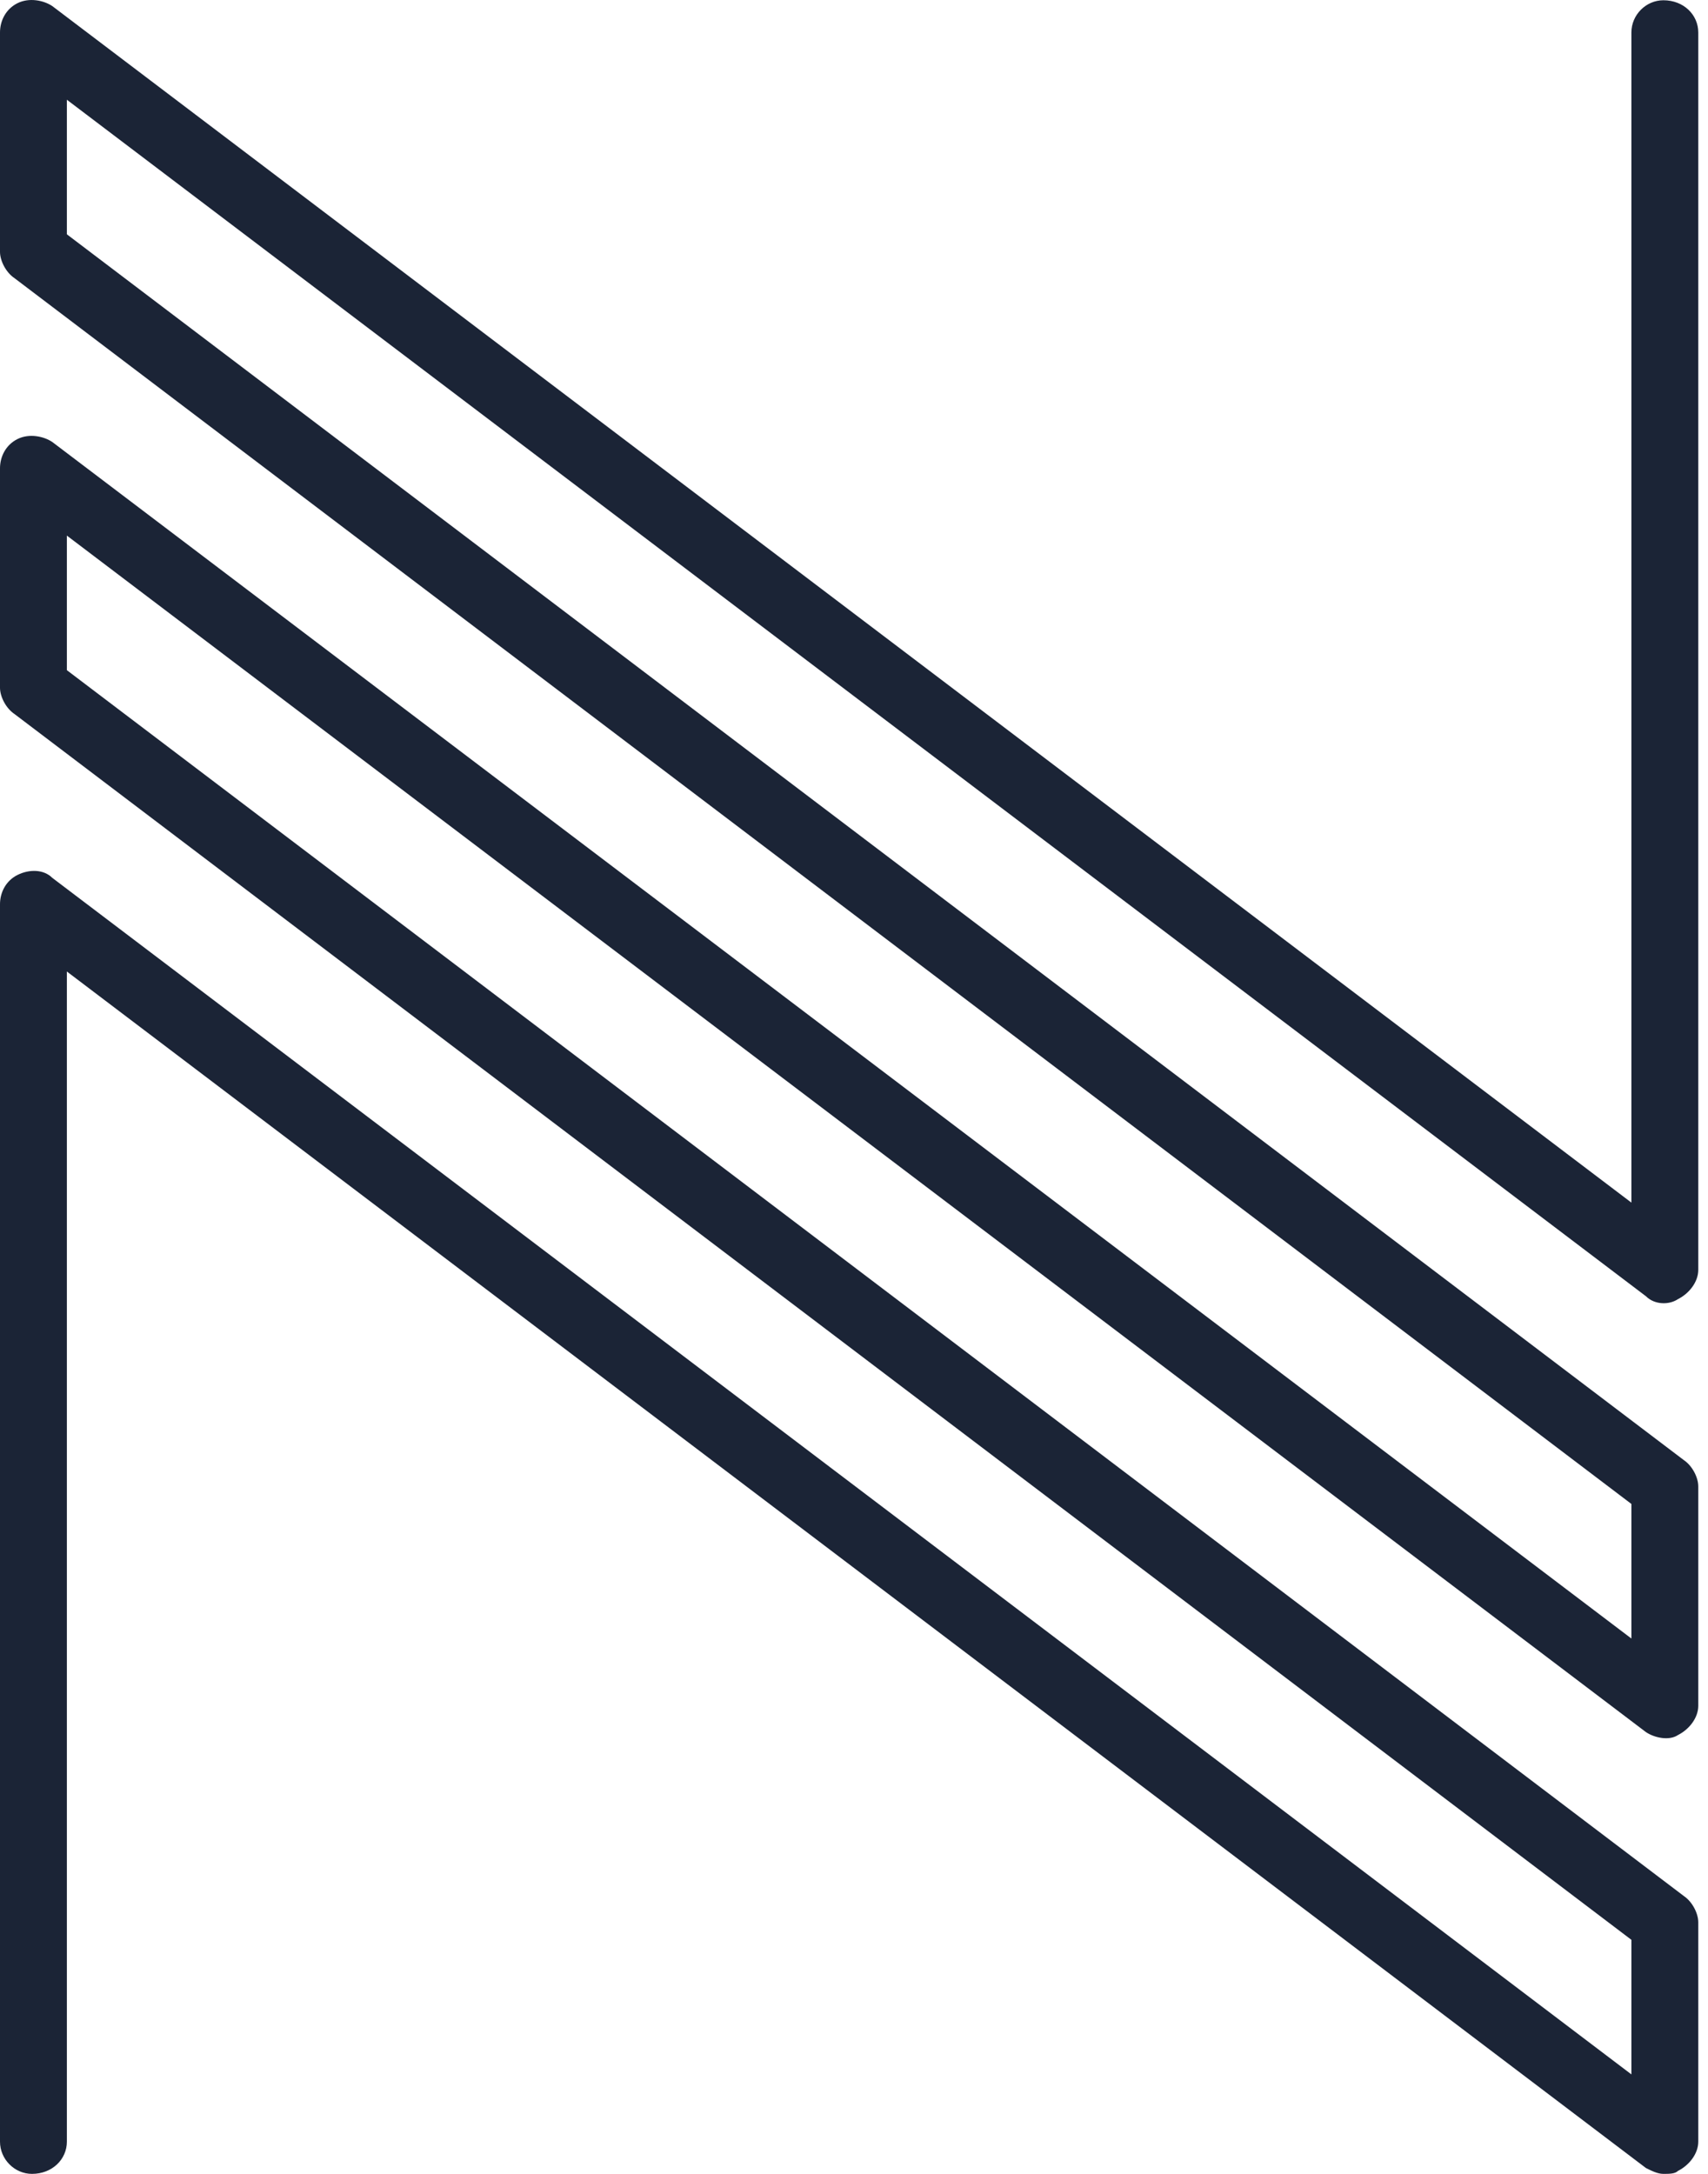 <?xml version="1.0" encoding="UTF-8"?>
<svg width="33px" height="42px" viewBox="0 0 33 42" version="1.1" xmlns="http://www.w3.org/2000/svg" xmlns:xlink="http://www.w3.org/1999/xlink">
    <!-- Generator: Sketch 50.2 (55047) - http://www.bohemiancoding.com/sketch -->
    <title>N</title>
    <desc>Created with Sketch.</desc>
    <defs></defs>
    <g id="Design" stroke="none" stroke-width="1" fill="none" fill-rule="evenodd">
        <g id="Open-page-V2" transform="translate(-816, -607)" fill="#1B2436">
            <g id="Blog-card" transform="translate(730, 576)">
                <g id="News-icon" transform="translate(86, 31)">
                    <path d="M31.801,25.044 L1.292,1.927 L1.292,4.527 L32.532,28.209 C32.7,28.322 32.812,28.548 32.812,28.718 L32.812,32.957 C32.812,33.183 32.644,33.409 32.419,33.522 C32.251,33.635 31.97,33.578 31.801,33.465 L1.292,10.348 L1.292,12.948 L32.532,36.631 C32.7,36.744 32.812,36.97 32.812,37.139 L32.812,41.378 C32.812,41.604 32.644,41.83 32.419,41.943 C32.363,42 32.251,42 32.138,42 C32.026,42 31.914,41.943 31.801,41.887 L1.292,18.77 L1.292,41.378 C1.292,41.717 1.011,42 0.618,42 C0.281,42 0,41.717 0,41.378 L0,17.47 C0,17.244 0.112,17.018 0.337,16.905 C0.562,16.792 0.843,16.792 1.011,16.961 L31.52,40.078 L31.52,37.478 L0.281,13.796 C0.112,13.683 0,13.457 0,13.287 L0,9.048 C0,8.822 0.112,8.596 0.337,8.483 C0.562,8.37 0.843,8.427 1.011,8.54 L31.52,31.657 L31.52,29.057 L0.281,5.375 C0.112,5.262 0,5.035 0,4.866 L0,0.627 C0,0.401 0.112,0.175 0.337,0.062 C0.562,-0.051 0.843,0.005 1.011,0.118 L31.52,23.235 L31.52,0.627 C31.52,0.288 31.801,0.005 32.138,0.005 C32.532,0.005 32.812,0.288 32.812,0.627 L32.812,24.535 C32.812,24.761 32.644,24.987 32.419,25.1 C32.251,25.213 31.97,25.213 31.801,25.044 Z" id="N"></path>
                </g>
            </g>
        </g>
    </g>
</svg>